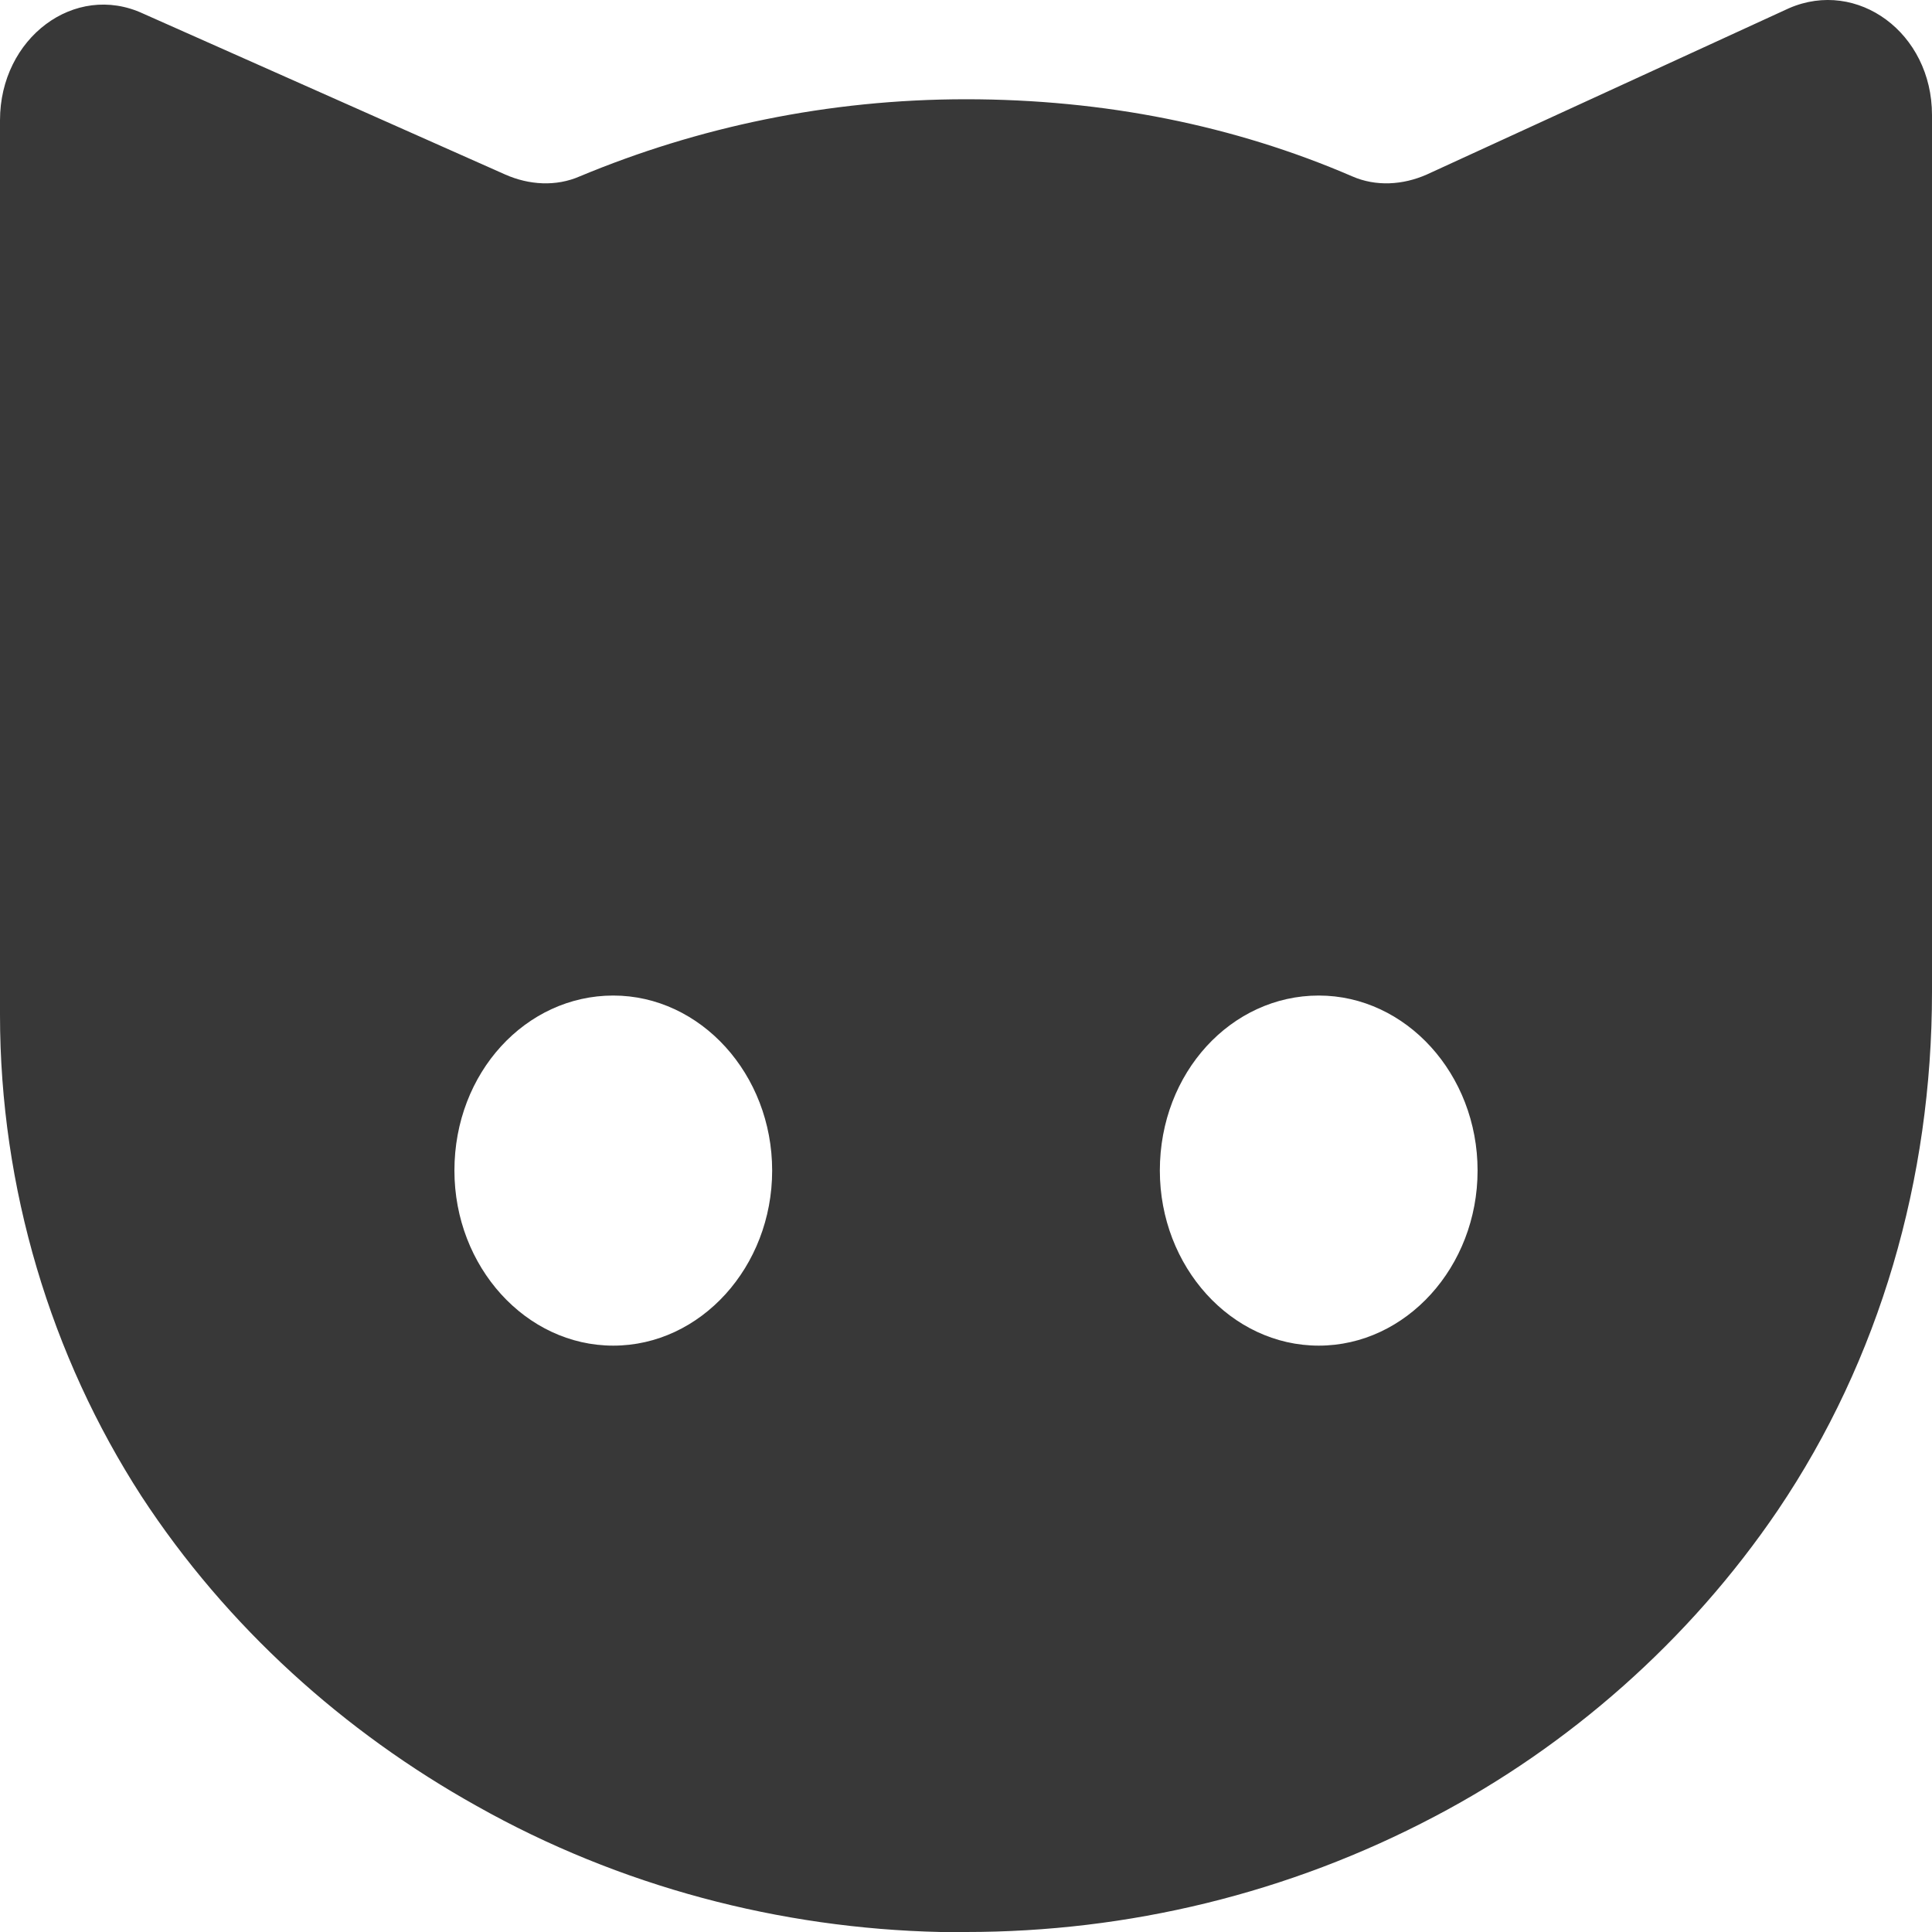 <svg width="24" height="24" viewBox="0 0 24 24" fill="none" xmlns="http://www.w3.org/2000/svg">
<path d="M5.921 22.434C7.697 23.435 9.691 23.956 11.684 24C11.783 24 11.901 24 12 24C14.013 24 16.007 23.522 17.822 22.565C19.48 21.695 20.98 20.39 22.086 18.759C23.349 16.889 24 14.65 24 12.323C24 10.844 24 9.387 24 7.909C24 6.3 24 4.712 24 3.103C24 2.538 24 1.972 24 1.429C24 0.407 23.073 -0.267 22.224 0.102L17.724 2.168C17.428 2.299 17.092 2.32 16.796 2.19C15.335 1.559 13.717 1.233 12 1.233C10.283 1.233 8.664 1.581 7.204 2.19C6.908 2.32 6.572 2.299 6.276 2.168L1.776 0.168C0.928 -0.224 0 0.472 0 1.494C0 2.255 0 3.038 0 3.799C0 5.387 0 6.974 0 8.583C0 9.931 0 11.258 0 12.606C0 14.758 0.632 16.846 1.757 18.586C2.822 20.216 4.283 21.521 5.921 22.434ZM16.382 12.367C17.467 12.367 18.355 13.345 18.355 14.541C18.355 15.737 17.467 16.716 16.382 16.716C15.296 16.716 14.408 15.737 14.408 14.541C14.408 13.324 15.296 12.367 16.382 12.367ZM7.618 12.367C8.704 12.367 9.592 13.345 9.592 14.541C9.592 15.737 8.704 16.716 7.618 16.716C6.533 16.716 5.645 15.737 5.645 14.541C5.645 13.324 6.533 12.367 7.618 12.367Z" fill="#383838"/>
</svg>
